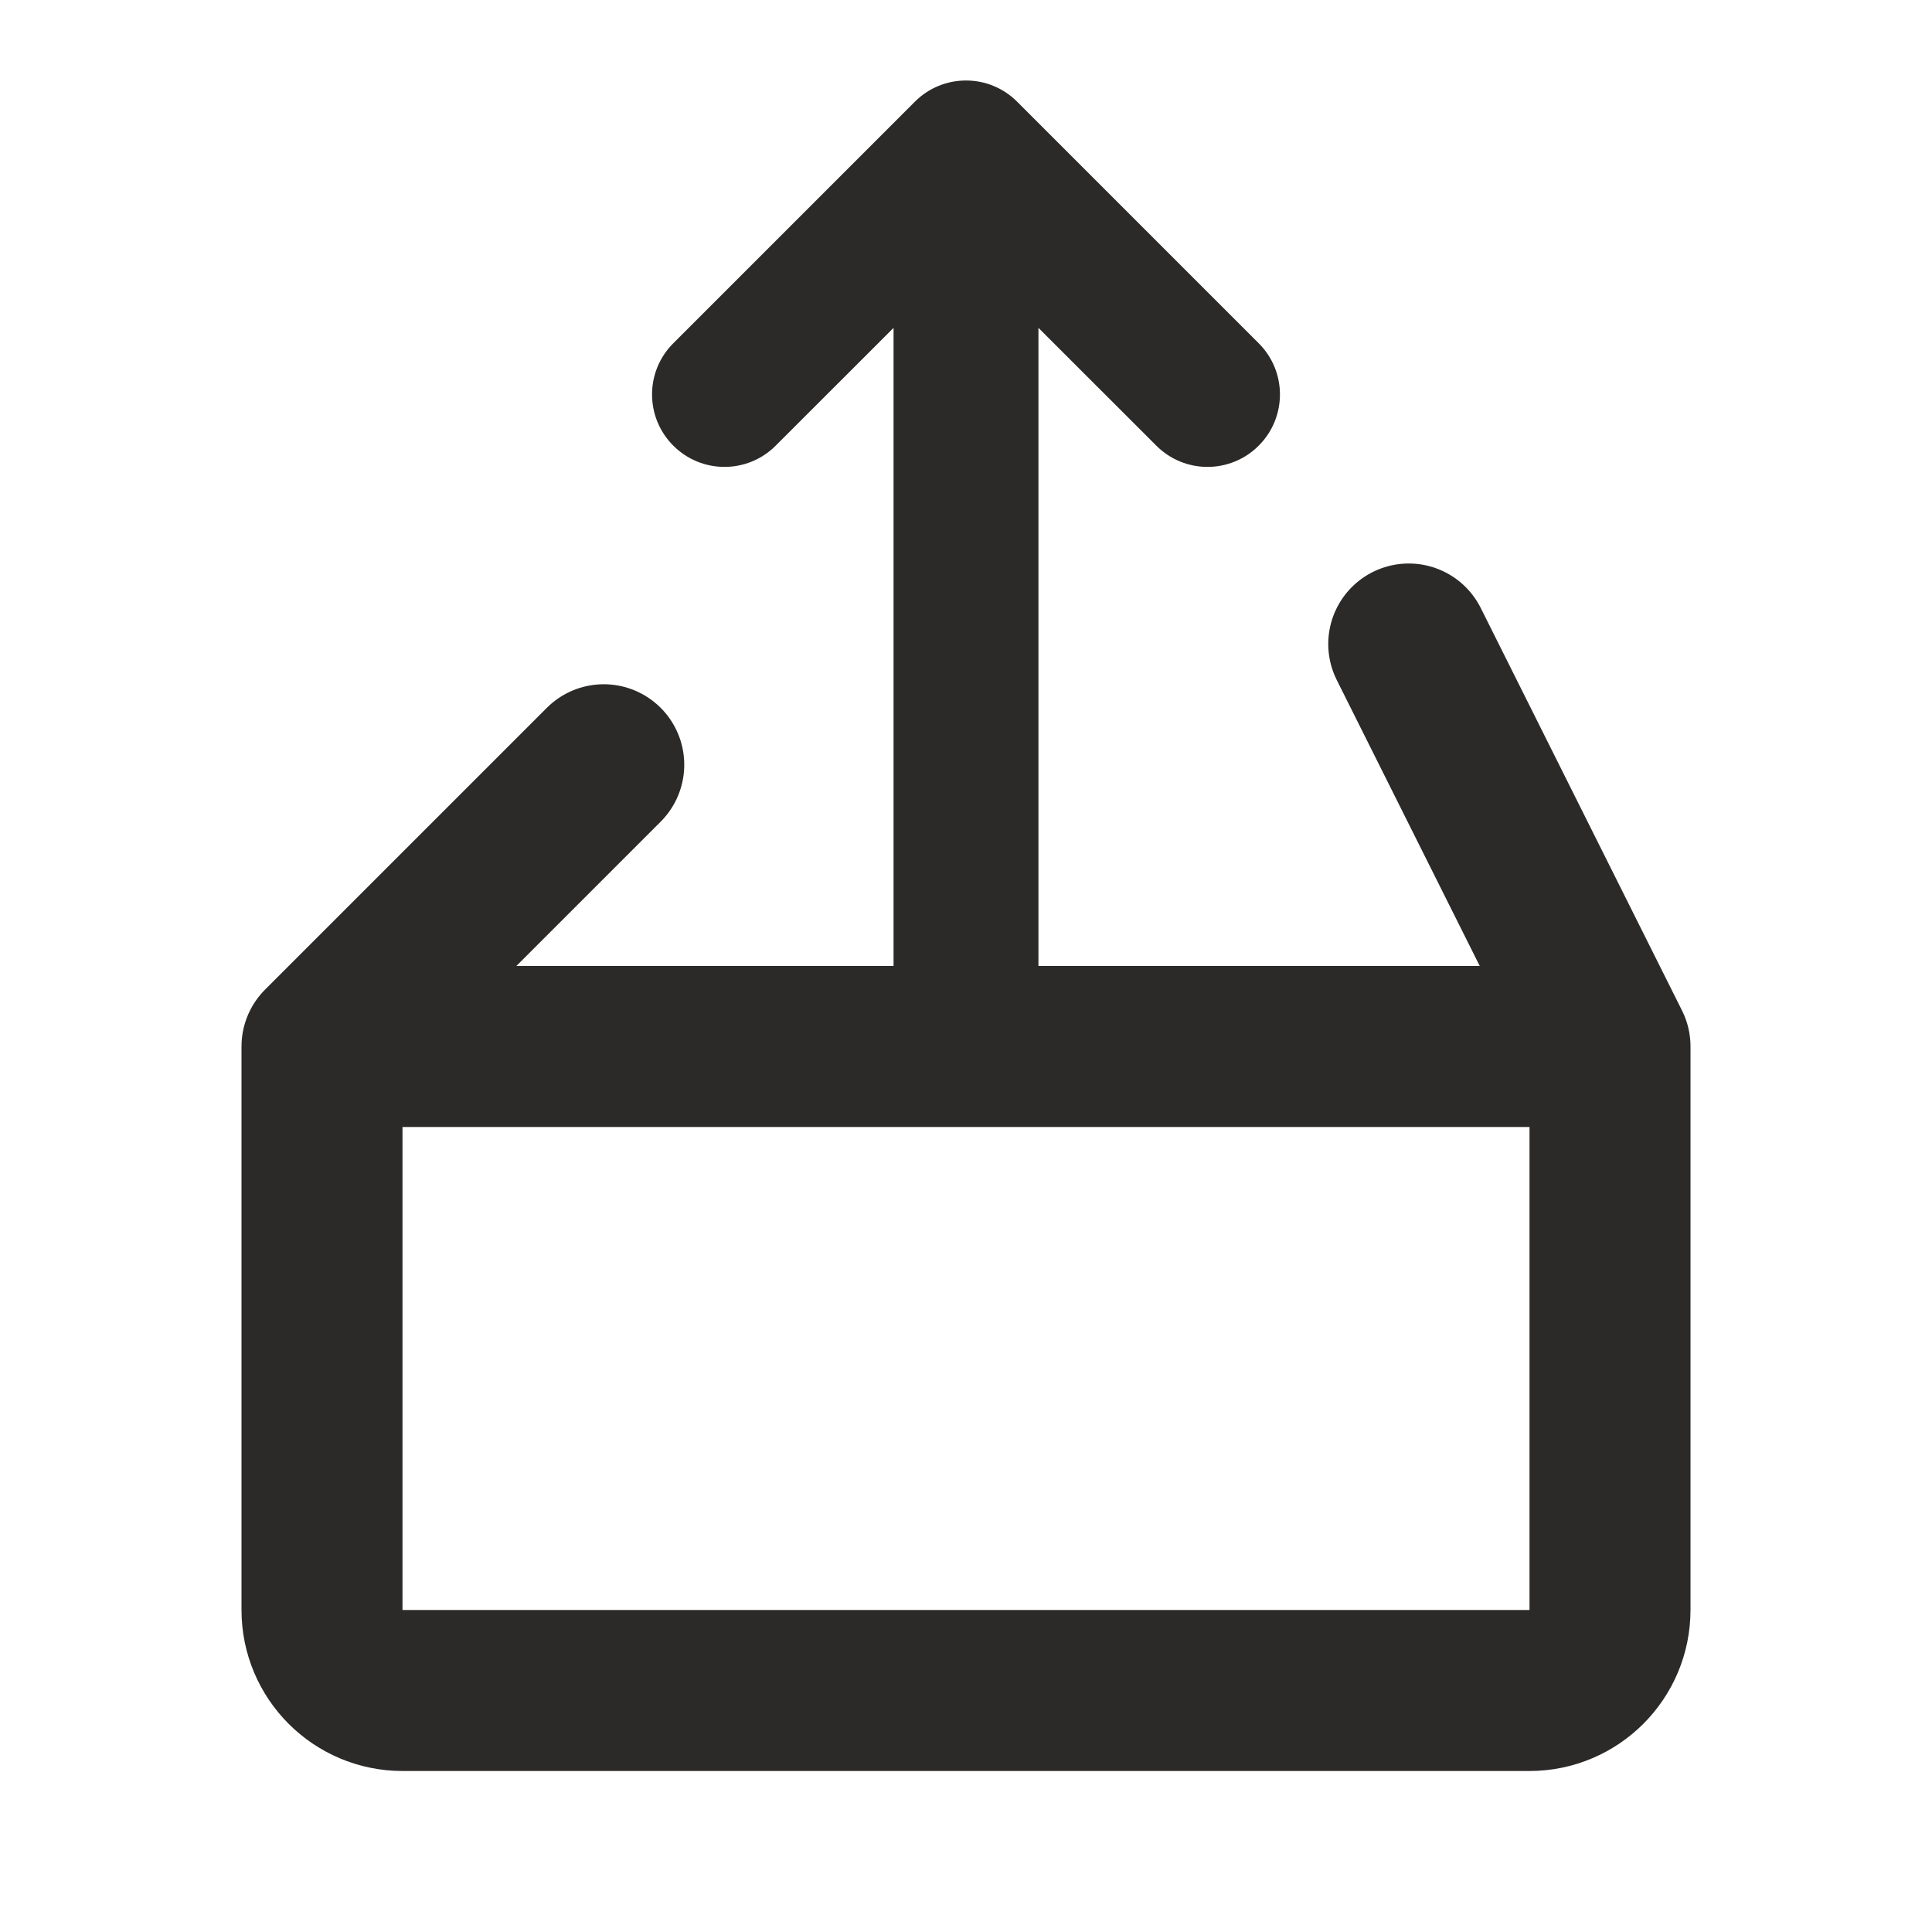 <svg width="24" height="24" viewBox="0 0 24 24" fill="none" xmlns="http://www.w3.org/2000/svg">
<path d="M4 13V20C4 20.552 4.448 21 5 21H19C19.552 21 20 20.552 20 20V13M4 13L7.5 9.5M4 13H20M20 13L17.5 8" stroke="#2C2A29" stroke-width="2" stroke-linecap="round" stroke-linejoin="round"/>
<path fill-rule="evenodd" clip-rule="evenodd" d="M12 13C12.497 13 12.9 12.597 12.9 12.1V4.073L14.364 5.536C14.715 5.888 15.285 5.888 15.636 5.536C15.988 5.185 15.988 4.615 15.636 4.264L12.636 1.264C12.285 0.912 11.715 0.912 11.364 1.264L8.364 4.264C8.012 4.615 8.012 5.185 8.364 5.536C8.715 5.888 9.285 5.888 9.636 5.536L11.1 4.073V12.1C11.1 12.597 11.503 13 12 13Z" fill="#2C2A29"/>
</svg>
